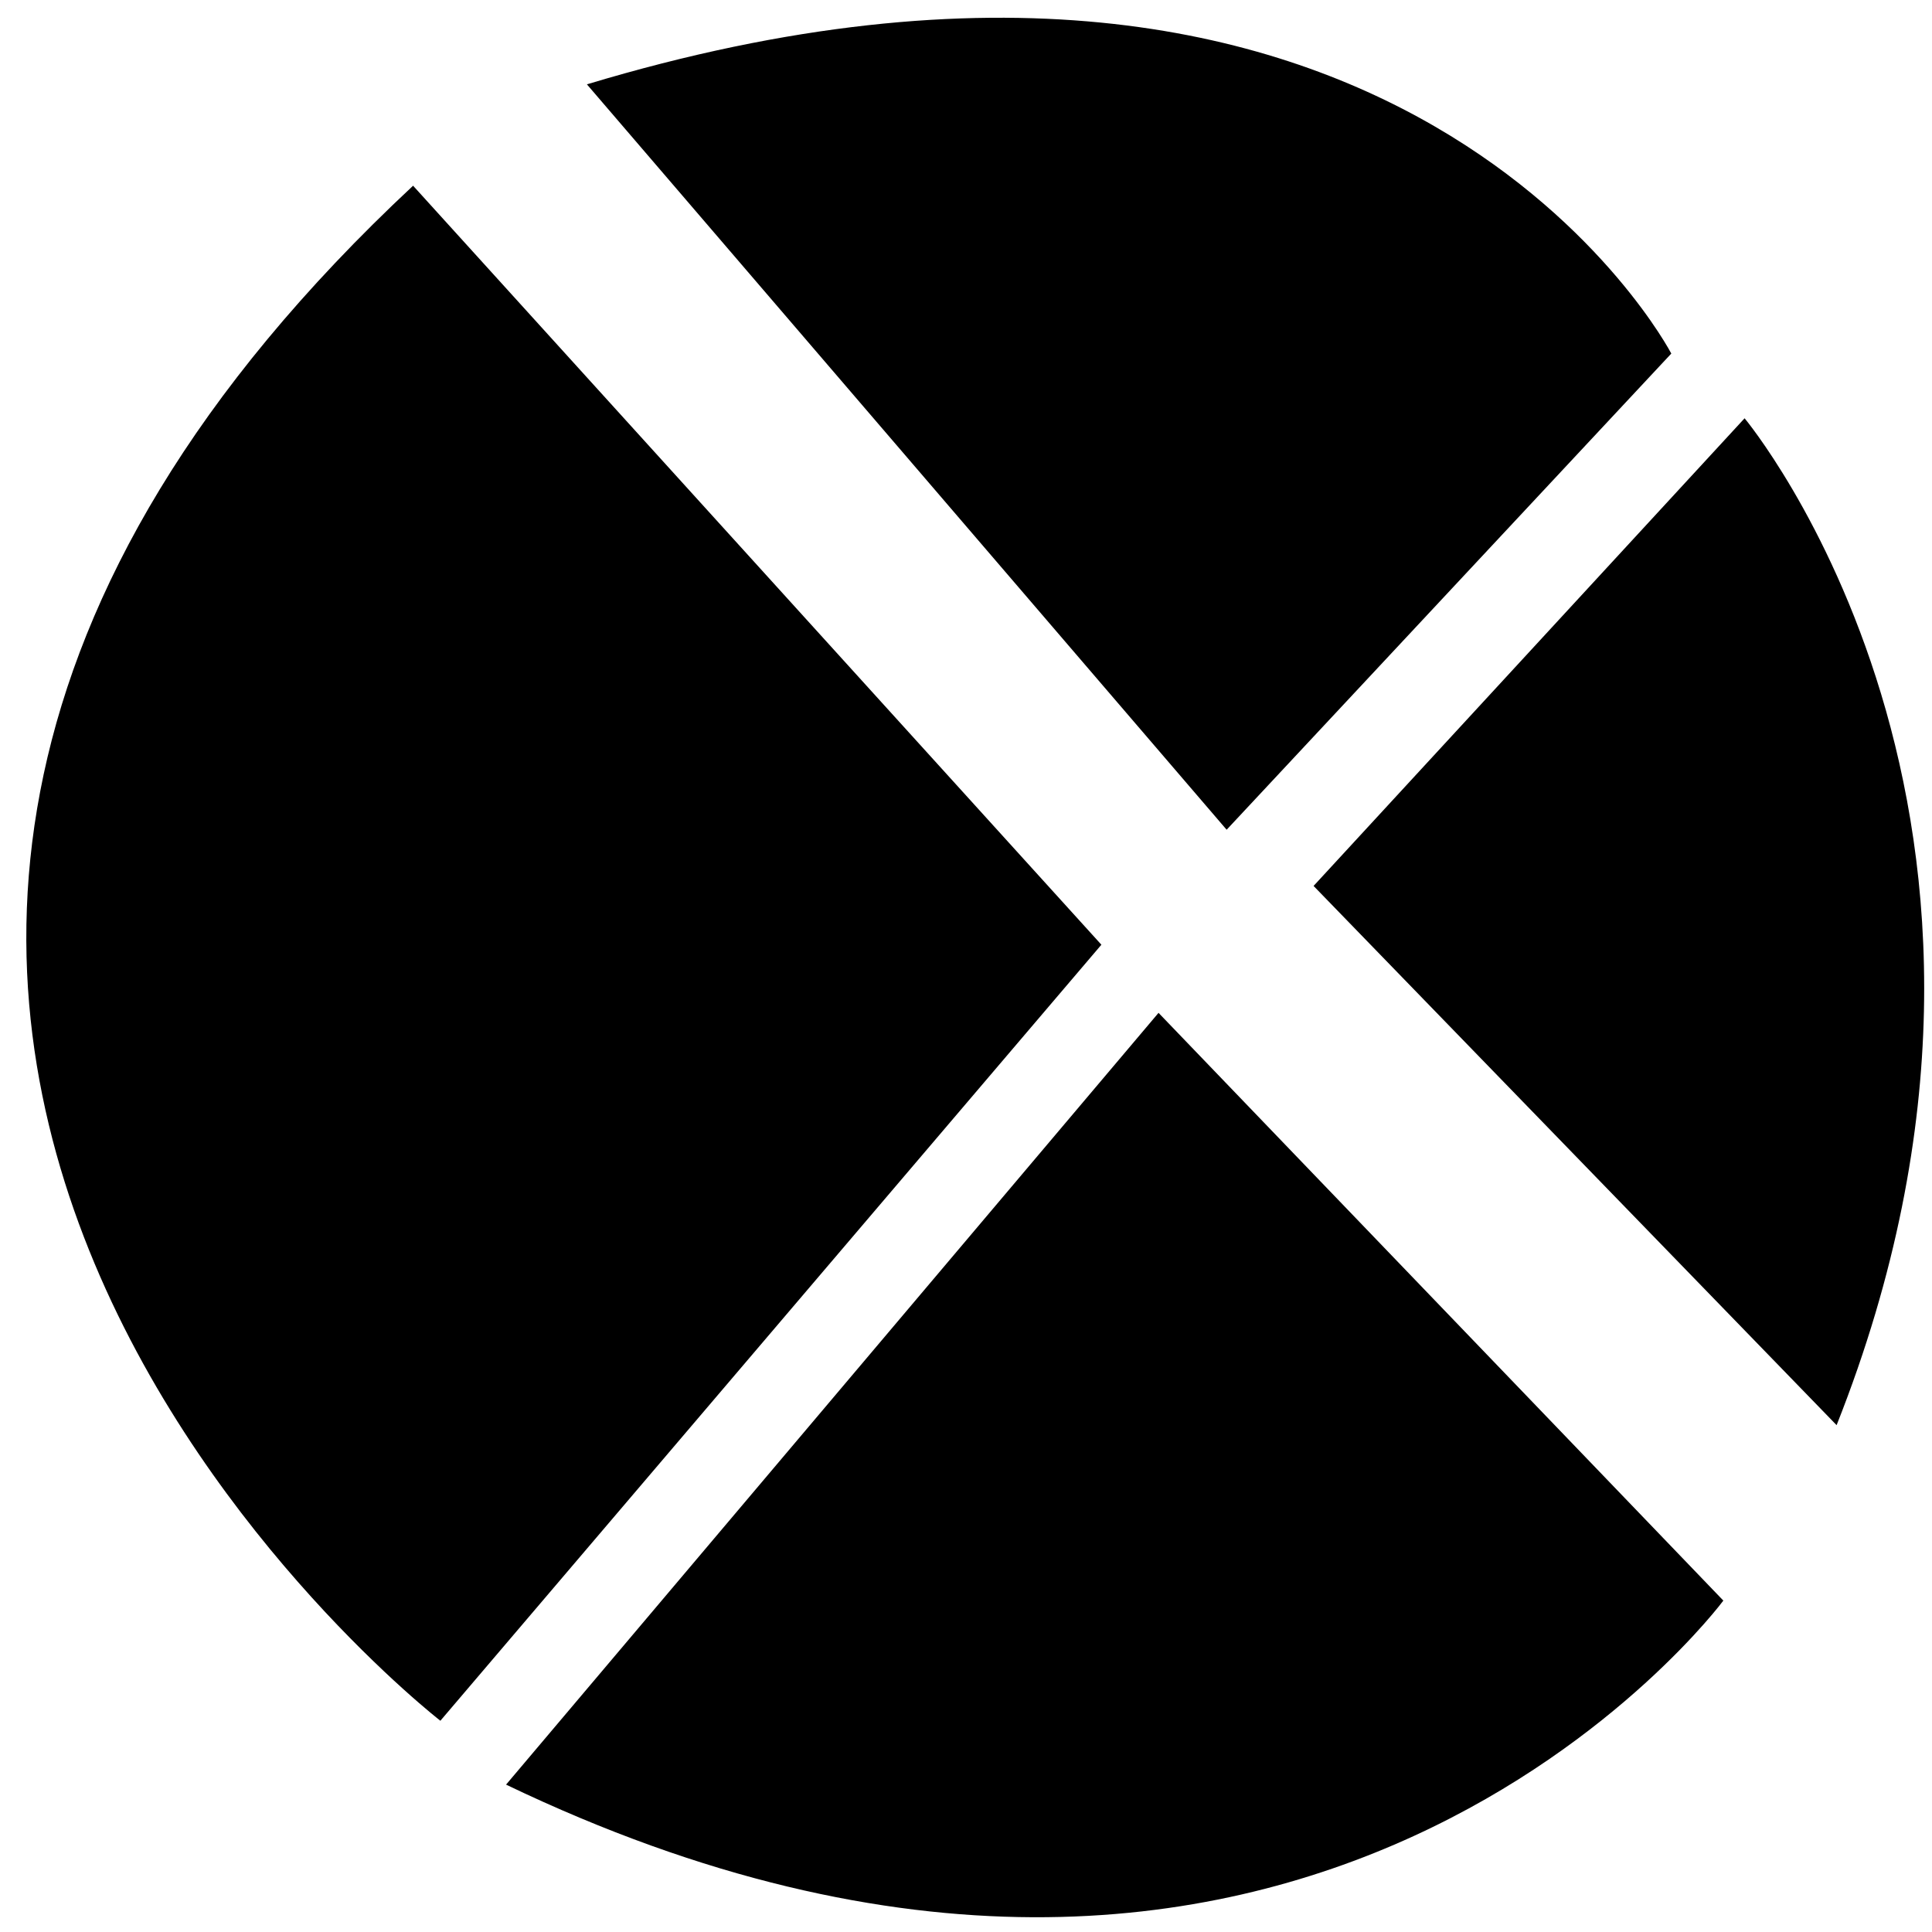 <!-- Generated by IcoMoon.io -->
<svg version="1.1" xmlns="http://www.w3.org/2000/svg" width="32" height="32" viewBox="0 0 32 32">
<title>XPA</title>
<path d="M9.721 1.397l10.596 12.346 7.365-7.887c0 0-4.444-8.536-17.961-4.459z"></path>
<path d="M21.757 14.674l7.139-7.746c0 0 5.517 6.603 1.524 16.677"></path>
<path d="M19.189 16.776l9.355 9.735c0 0-6.956 9.383-20.162 3.048"></path>
<path d="M18.243 15.647l-10.949 12.854c0 0-15.125-11.725-0.452-25.425l11.4 12.571z"></path>
</svg>
